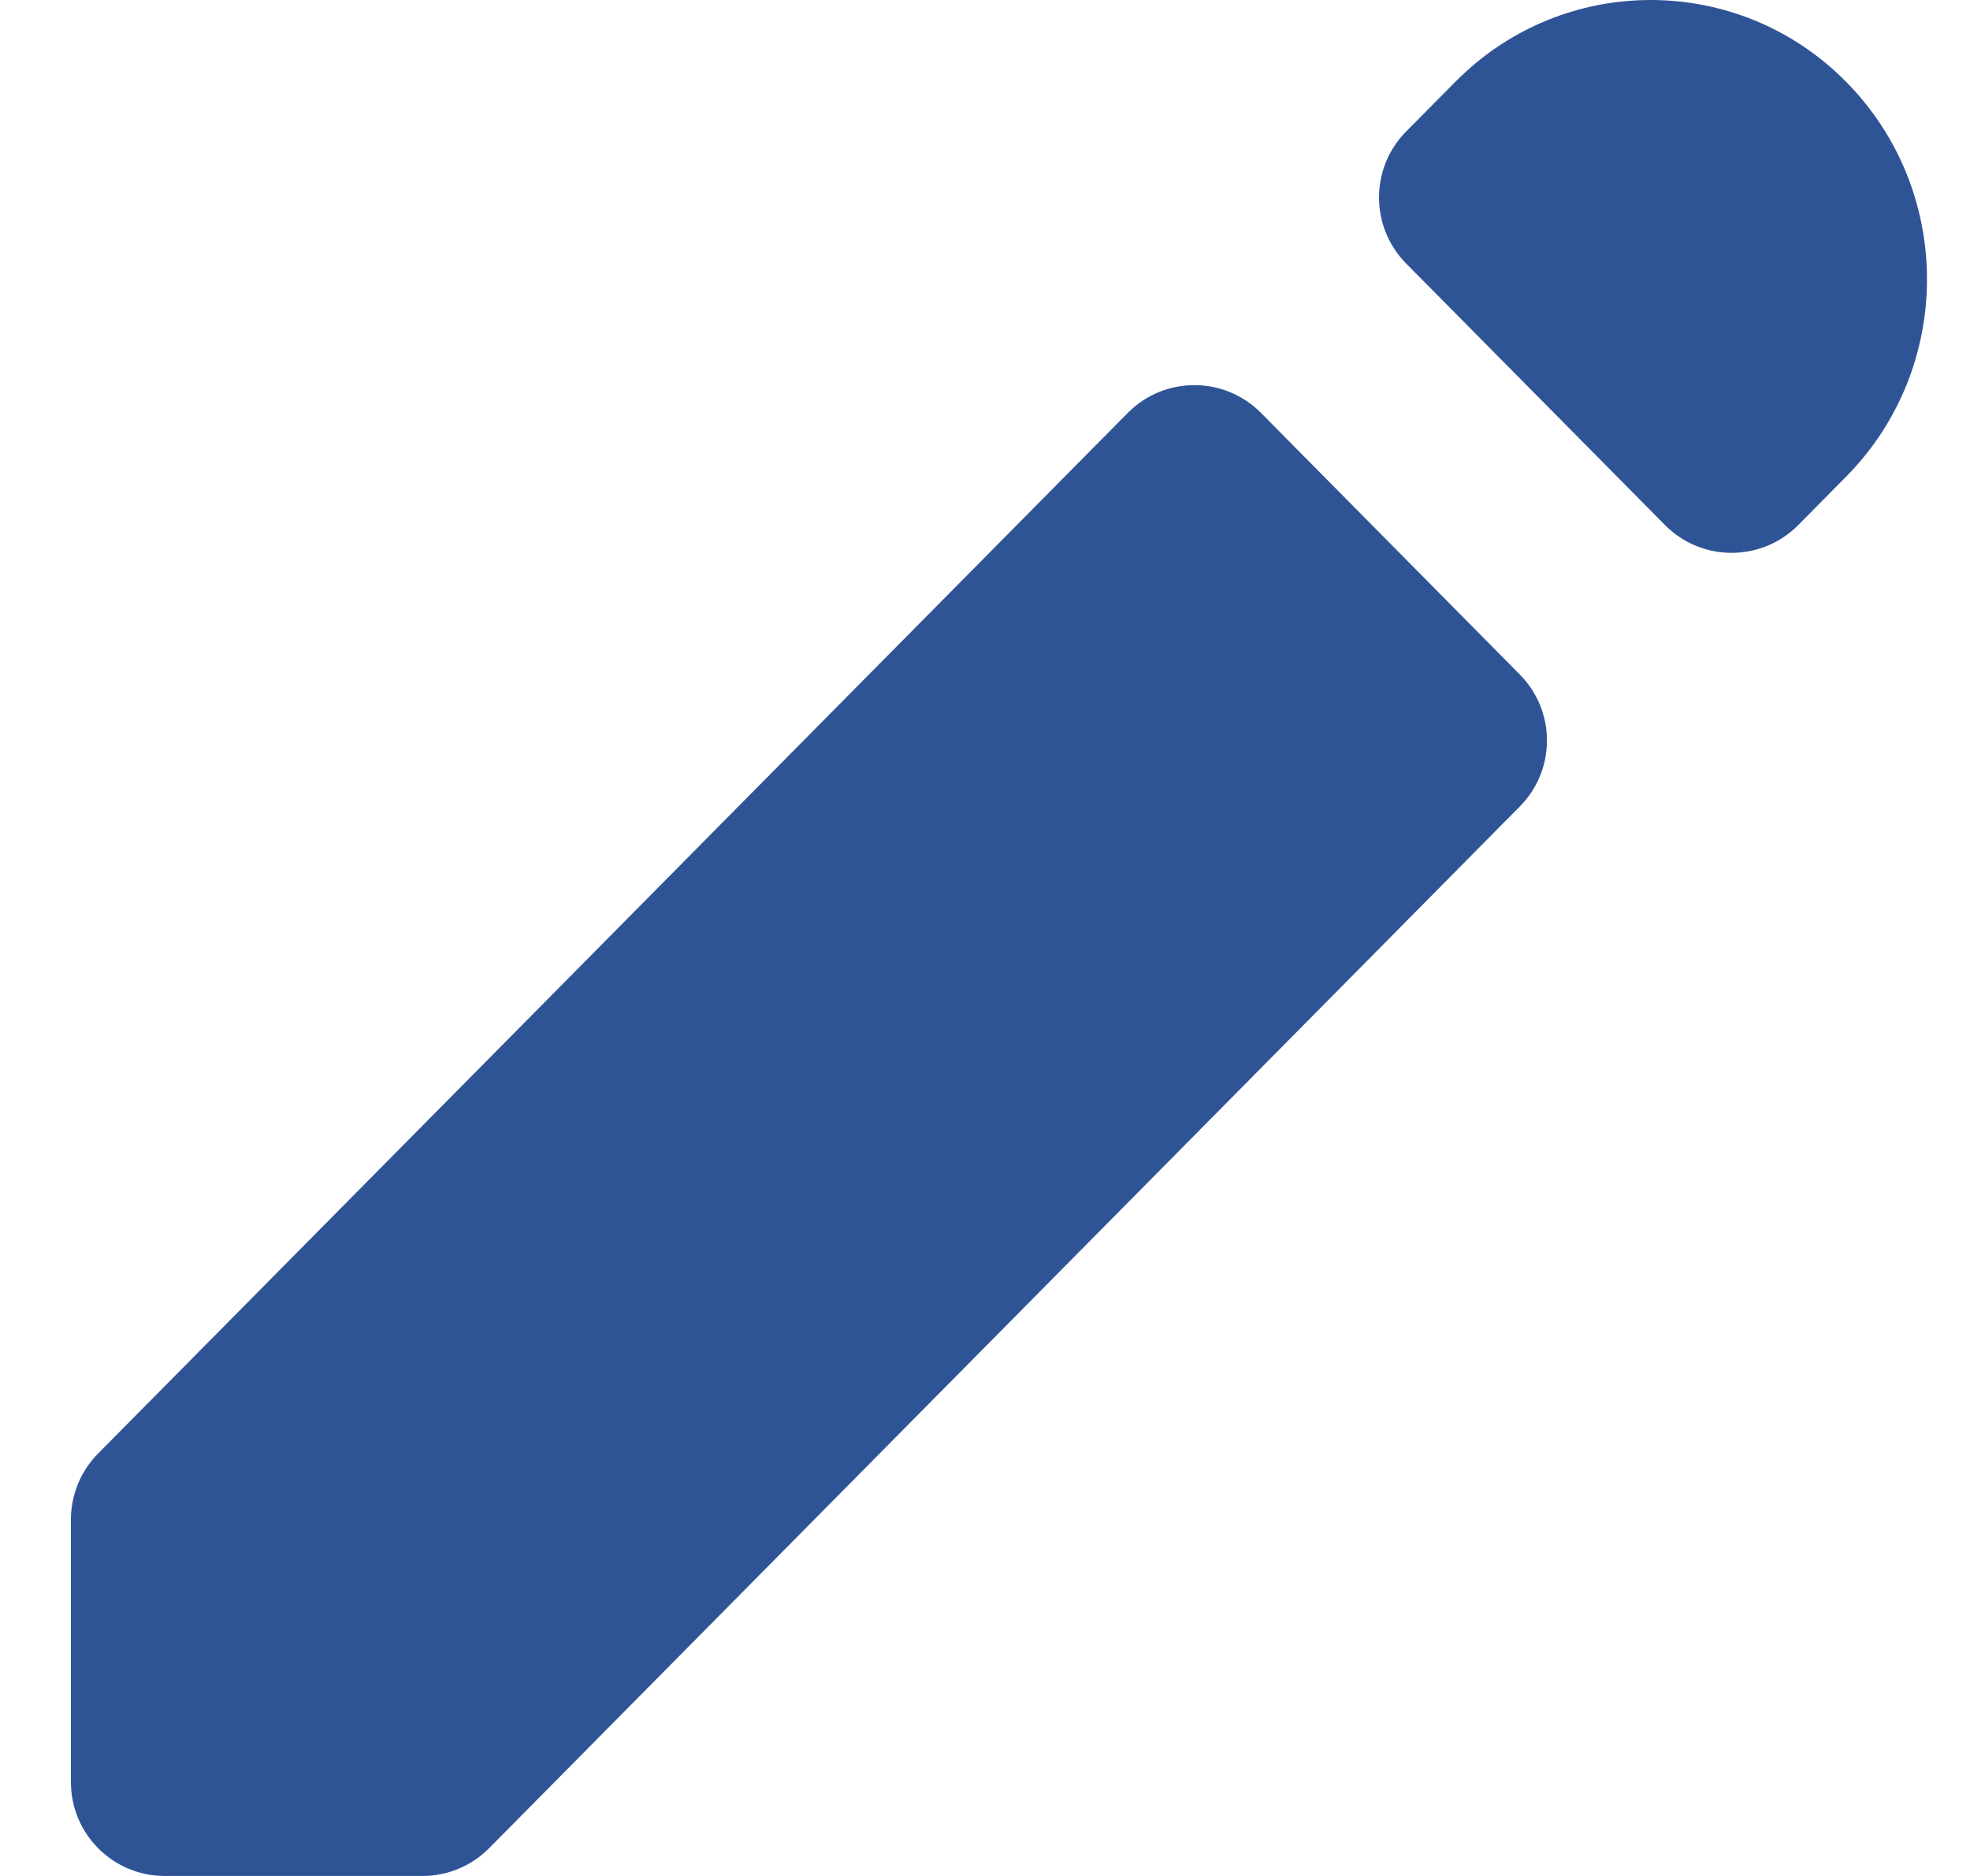 <svg width="21" height="20" viewBox="0 0 21 20" fill="none" xmlns="http://www.w3.org/2000/svg">
<path d="M17.596 0C16.843 0 16.089 0.29 15.514 0.872L14.989 1.402C14.604 1.792 14.604 2.419 14.989 2.809L17.748 5.597C18.139 5.993 18.778 5.993 19.17 5.597L19.679 5.082C20.829 3.92 20.829 2.035 19.679 0.872C19.104 0.29 18.35 0 17.596 0ZM13.443 4.403C13.051 4.007 12.412 4.007 12.021 4.403L1.045 15.497C0.86 15.684 0.756 15.937 0.756 16.201V19C0.756 19.552 1.204 20 1.756 20H4.504C4.771 20 5.027 19.893 5.215 19.703L16.201 8.598C16.587 8.208 16.587 7.581 16.201 7.191L13.443 4.403Z" fill="#2F5496"/>
</svg>
